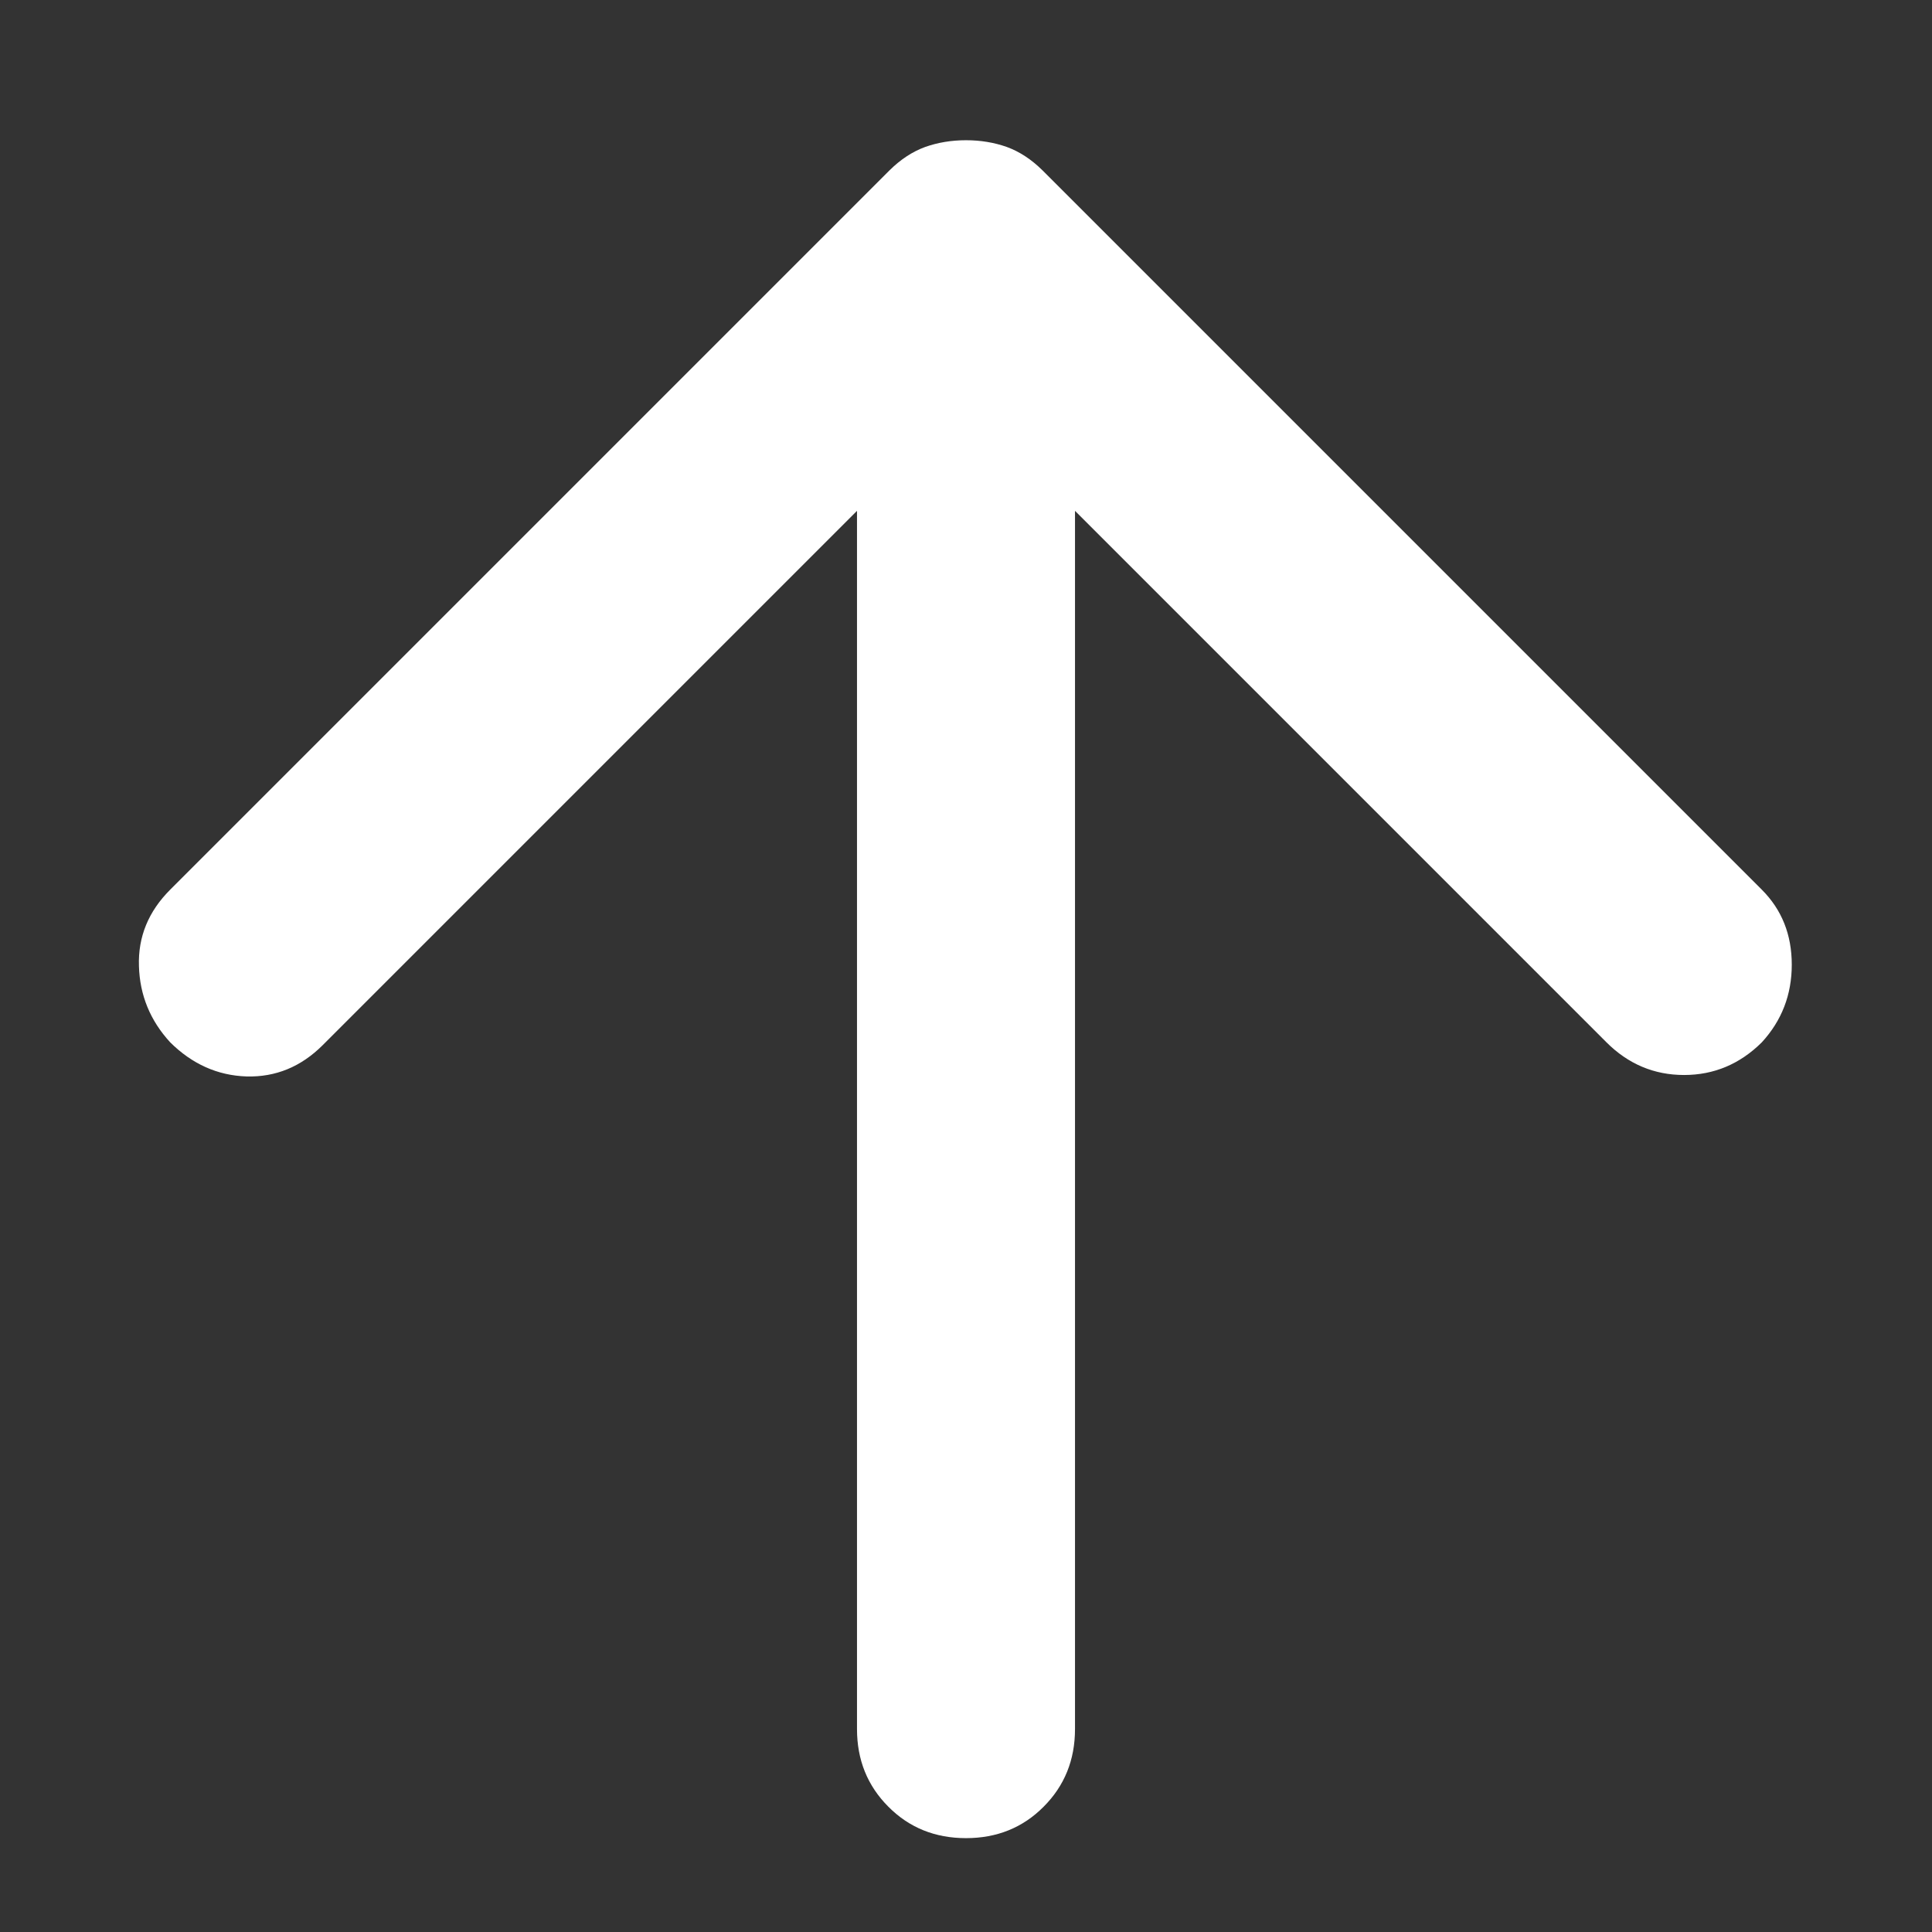 <svg width="12" height="12" viewBox="0 0 12 12" fill="none" xmlns="http://www.w3.org/2000/svg">
<rect x="0" y="0" width="12" height="12" fill="#333333" stroke="none"/>
<path d="M5.323 3.173L2.005 6.491C1.87 6.626 1.712 6.691 1.531 6.686C1.351 6.68 1.193 6.609 1.057 6.474C0.933 6.339 0.868 6.181 0.863 6C0.857 5.819 0.922 5.661 1.057 5.526L5.526 1.057C5.594 0.99 5.667 0.942 5.746 0.913C5.825 0.885 5.91 0.871 6 0.871C6.09 0.871 6.175 0.885 6.254 0.913C6.333 0.942 6.406 0.99 6.474 1.057L10.943 5.526C11.067 5.65 11.129 5.805 11.129 5.992C11.129 6.178 11.067 6.339 10.943 6.474C10.807 6.609 10.646 6.677 10.46 6.677C10.274 6.677 10.113 6.609 9.978 6.474L6.677 3.173V10.74C6.677 10.931 6.612 11.092 6.482 11.222C6.353 11.352 6.192 11.417 6 11.417C5.808 11.417 5.647 11.352 5.518 11.222C5.388 11.092 5.323 10.931 5.323 10.74V3.173Z" fill="white"/>
</svg>
